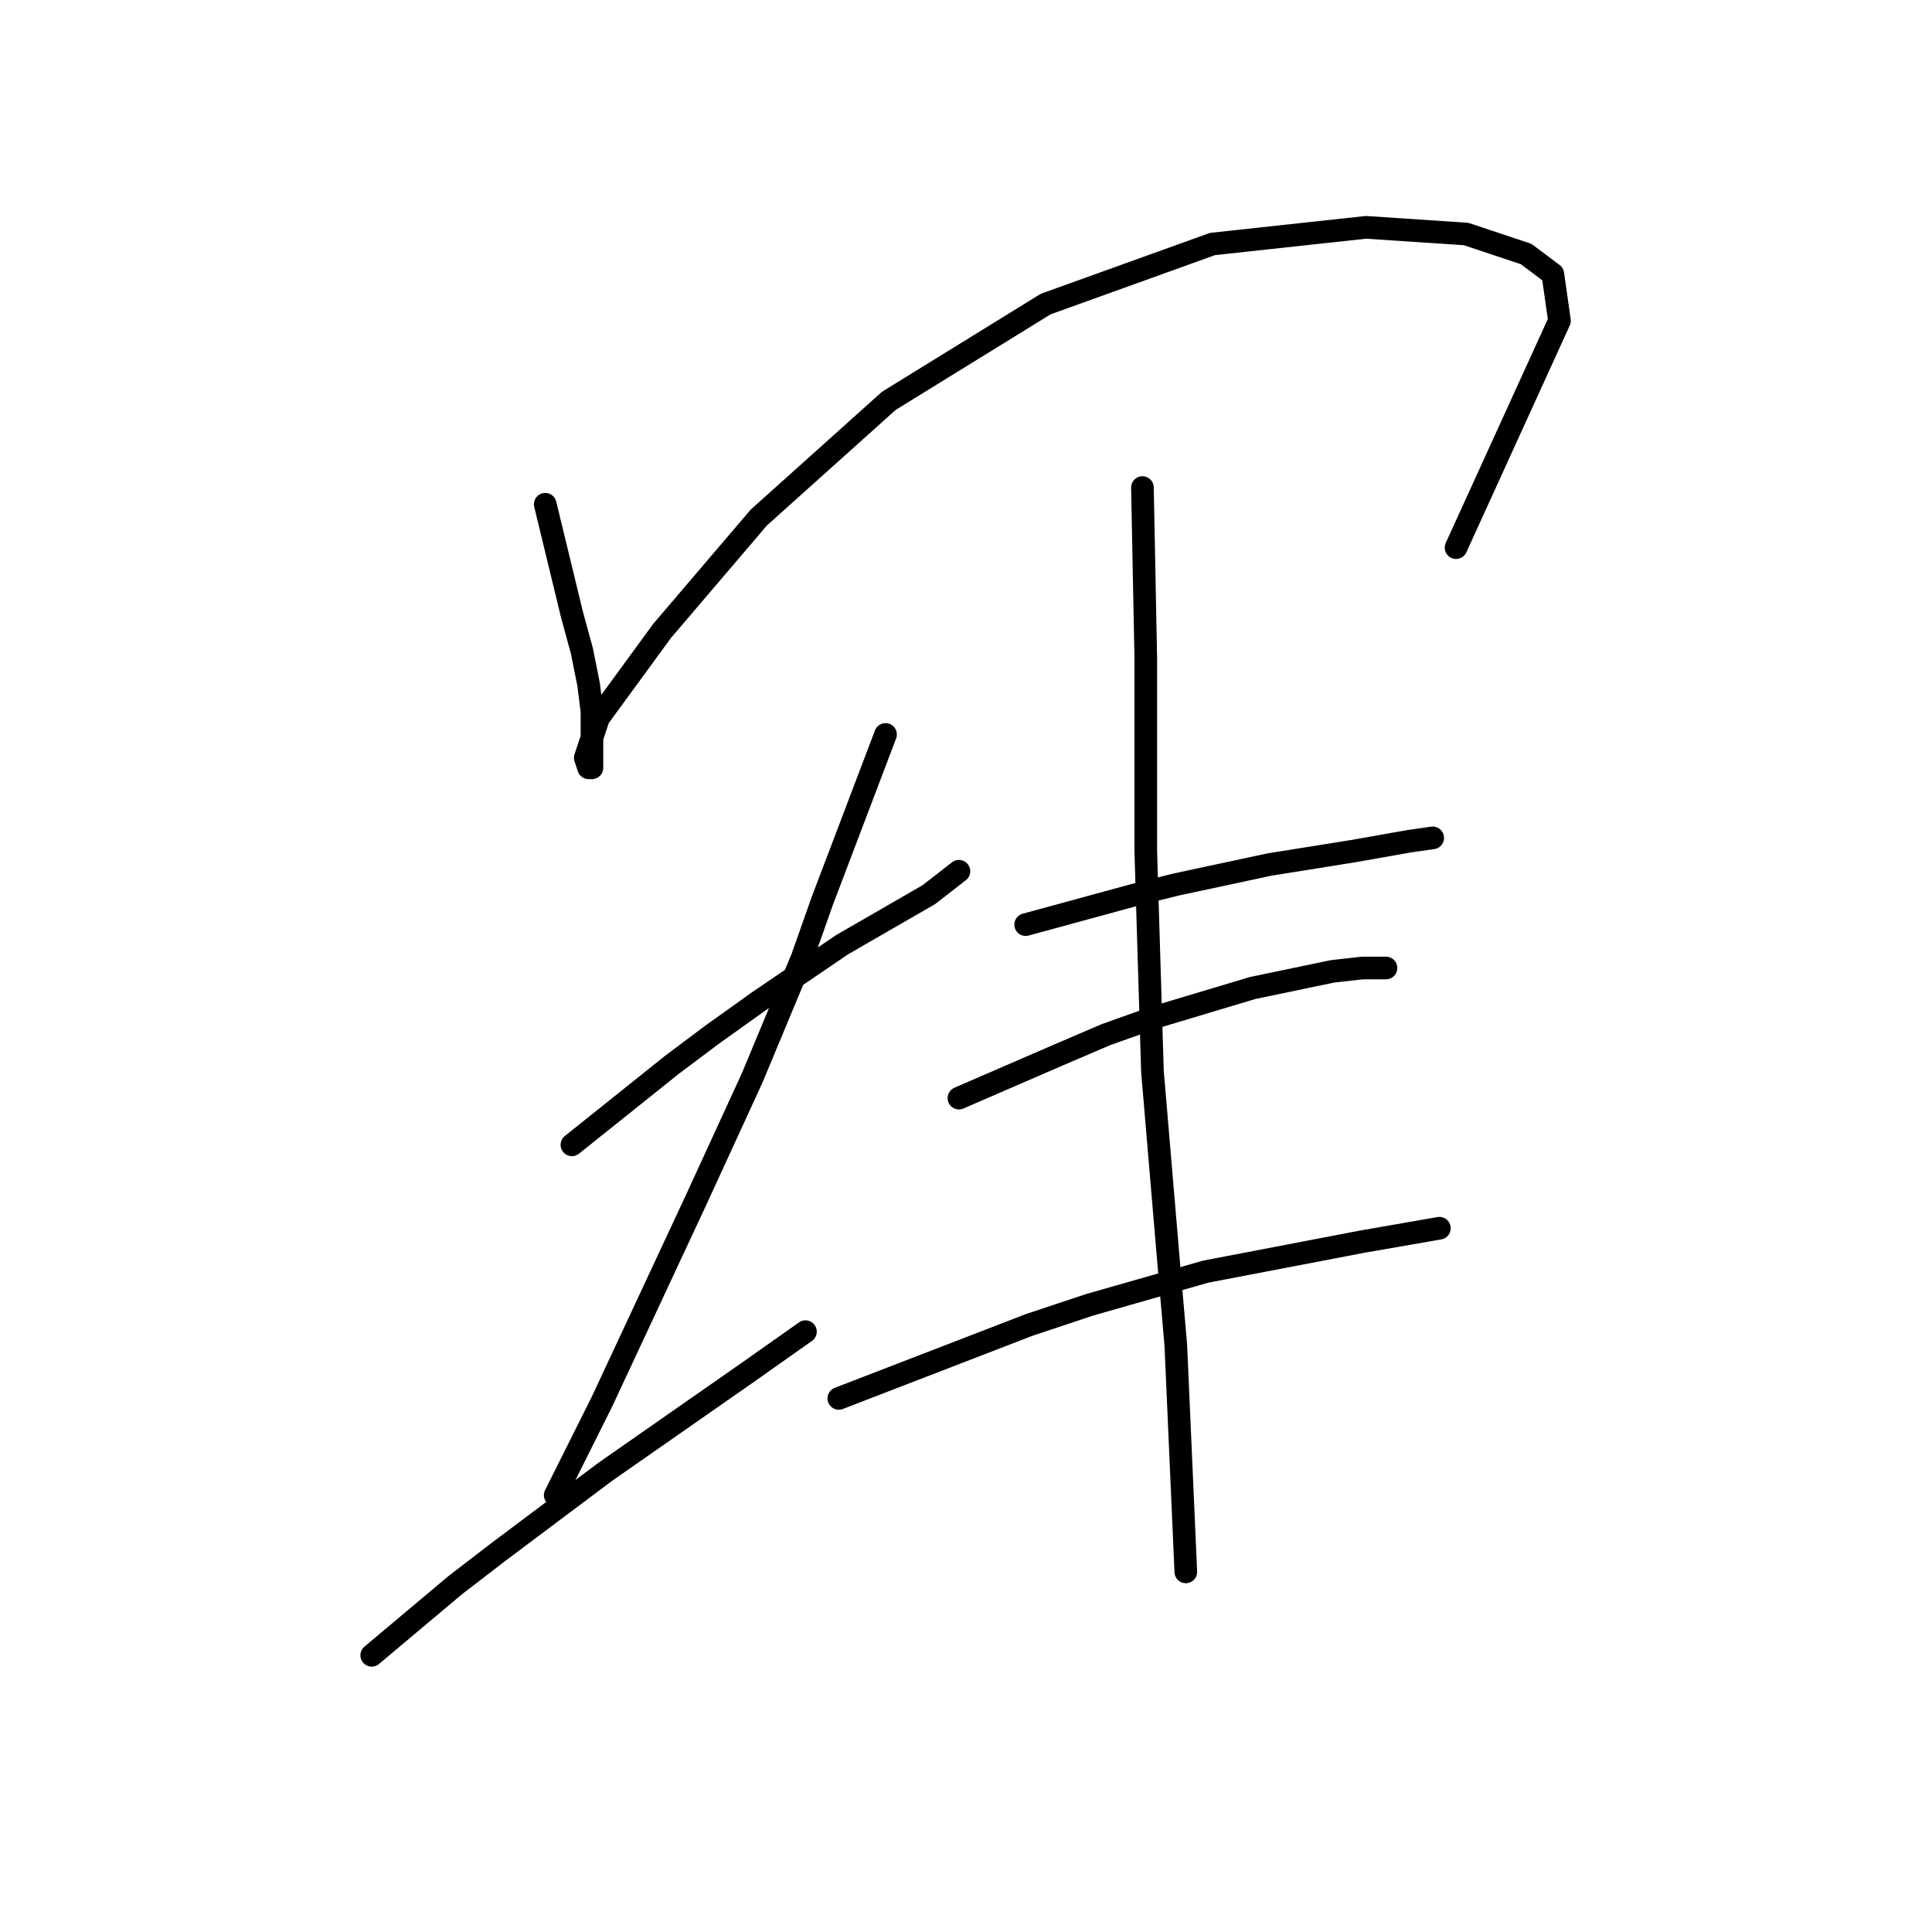 <?xml version="1.0" standalone="no"?>
    <svg width="256" height="256" xmlns="http://www.w3.org/2000/svg" version="1.1">
    <polyline stroke="black" stroke-width="3" stroke-linecap="round" fill="transparent" stroke-linejoin="round" points="72.246 66.815 75.782 81.404 77.109 86.267 77.993 90.688 78.435 94.224 78.435 99.087 78.435 101.74 77.993 101.74 77.551 100.414 79.319 95.109 87.719 83.614 100.539 68.583 117.781 53.11 138.559 40.29 160.663 32.332 180.999 30.122 194.261 31.006 202.219 33.659 205.756 36.311 206.64 42.5 192.935 72.562 192.935 72.562 " />
        <polyline stroke="black" stroke-width="3" stroke-linecap="round" fill="transparent" stroke-linejoin="round" points="75.782 151.696 89.045 141.086 94.35 137.107 100.539 132.686 111.591 125.17 123.086 118.539 127.064 115.445 127.064 115.445 " />
        <polyline stroke="black" stroke-width="3" stroke-linecap="round" fill="transparent" stroke-linejoin="round" points="117.338 97.319 108.939 119.423 106.286 126.939 99.655 142.854 92.14 159.211 79.761 185.736 73.572 198.115 73.572 198.115 " />
        <polyline stroke="black" stroke-width="3" stroke-linecap="round" fill="transparent" stroke-linejoin="round" points="49.257 219.335 60.309 210.051 66.056 205.63 80.203 195.02 99.213 181.758 106.728 176.452 106.728 176.452 " />
        <polyline stroke="black" stroke-width="3" stroke-linecap="round" fill="transparent" stroke-linejoin="round" points="135.906 122.518 150.495 118.539 155.8 117.213 161.989 115.887 168.178 114.56 179.231 112.792 186.746 111.466 189.841 111.024 189.841 111.024 " />
        <polyline stroke="black" stroke-width="3" stroke-linecap="round" fill="transparent" stroke-linejoin="round" points="127.064 145.506 140.327 139.759 146.516 137.107 152.705 134.896 165.968 130.918 176.578 128.707 180.557 128.265 183.651 128.265 183.651 128.265 " />
        <polyline stroke="black" stroke-width="3" stroke-linecap="round" fill="transparent" stroke-linejoin="round" points="111.149 185.294 136.348 175.568 144.306 172.916 159.779 168.495 180.557 164.516 190.725 162.748 190.725 162.748 " />
        <polyline stroke="black" stroke-width="3" stroke-linecap="round" fill="transparent" stroke-linejoin="round" points="151.379 64.605 151.821 87.151 151.821 99.529 151.821 112.792 152.705 141.97 154.916 168.053 155.8 178.221 157.126 208.283 157.126 208.283 " />
        </svg>